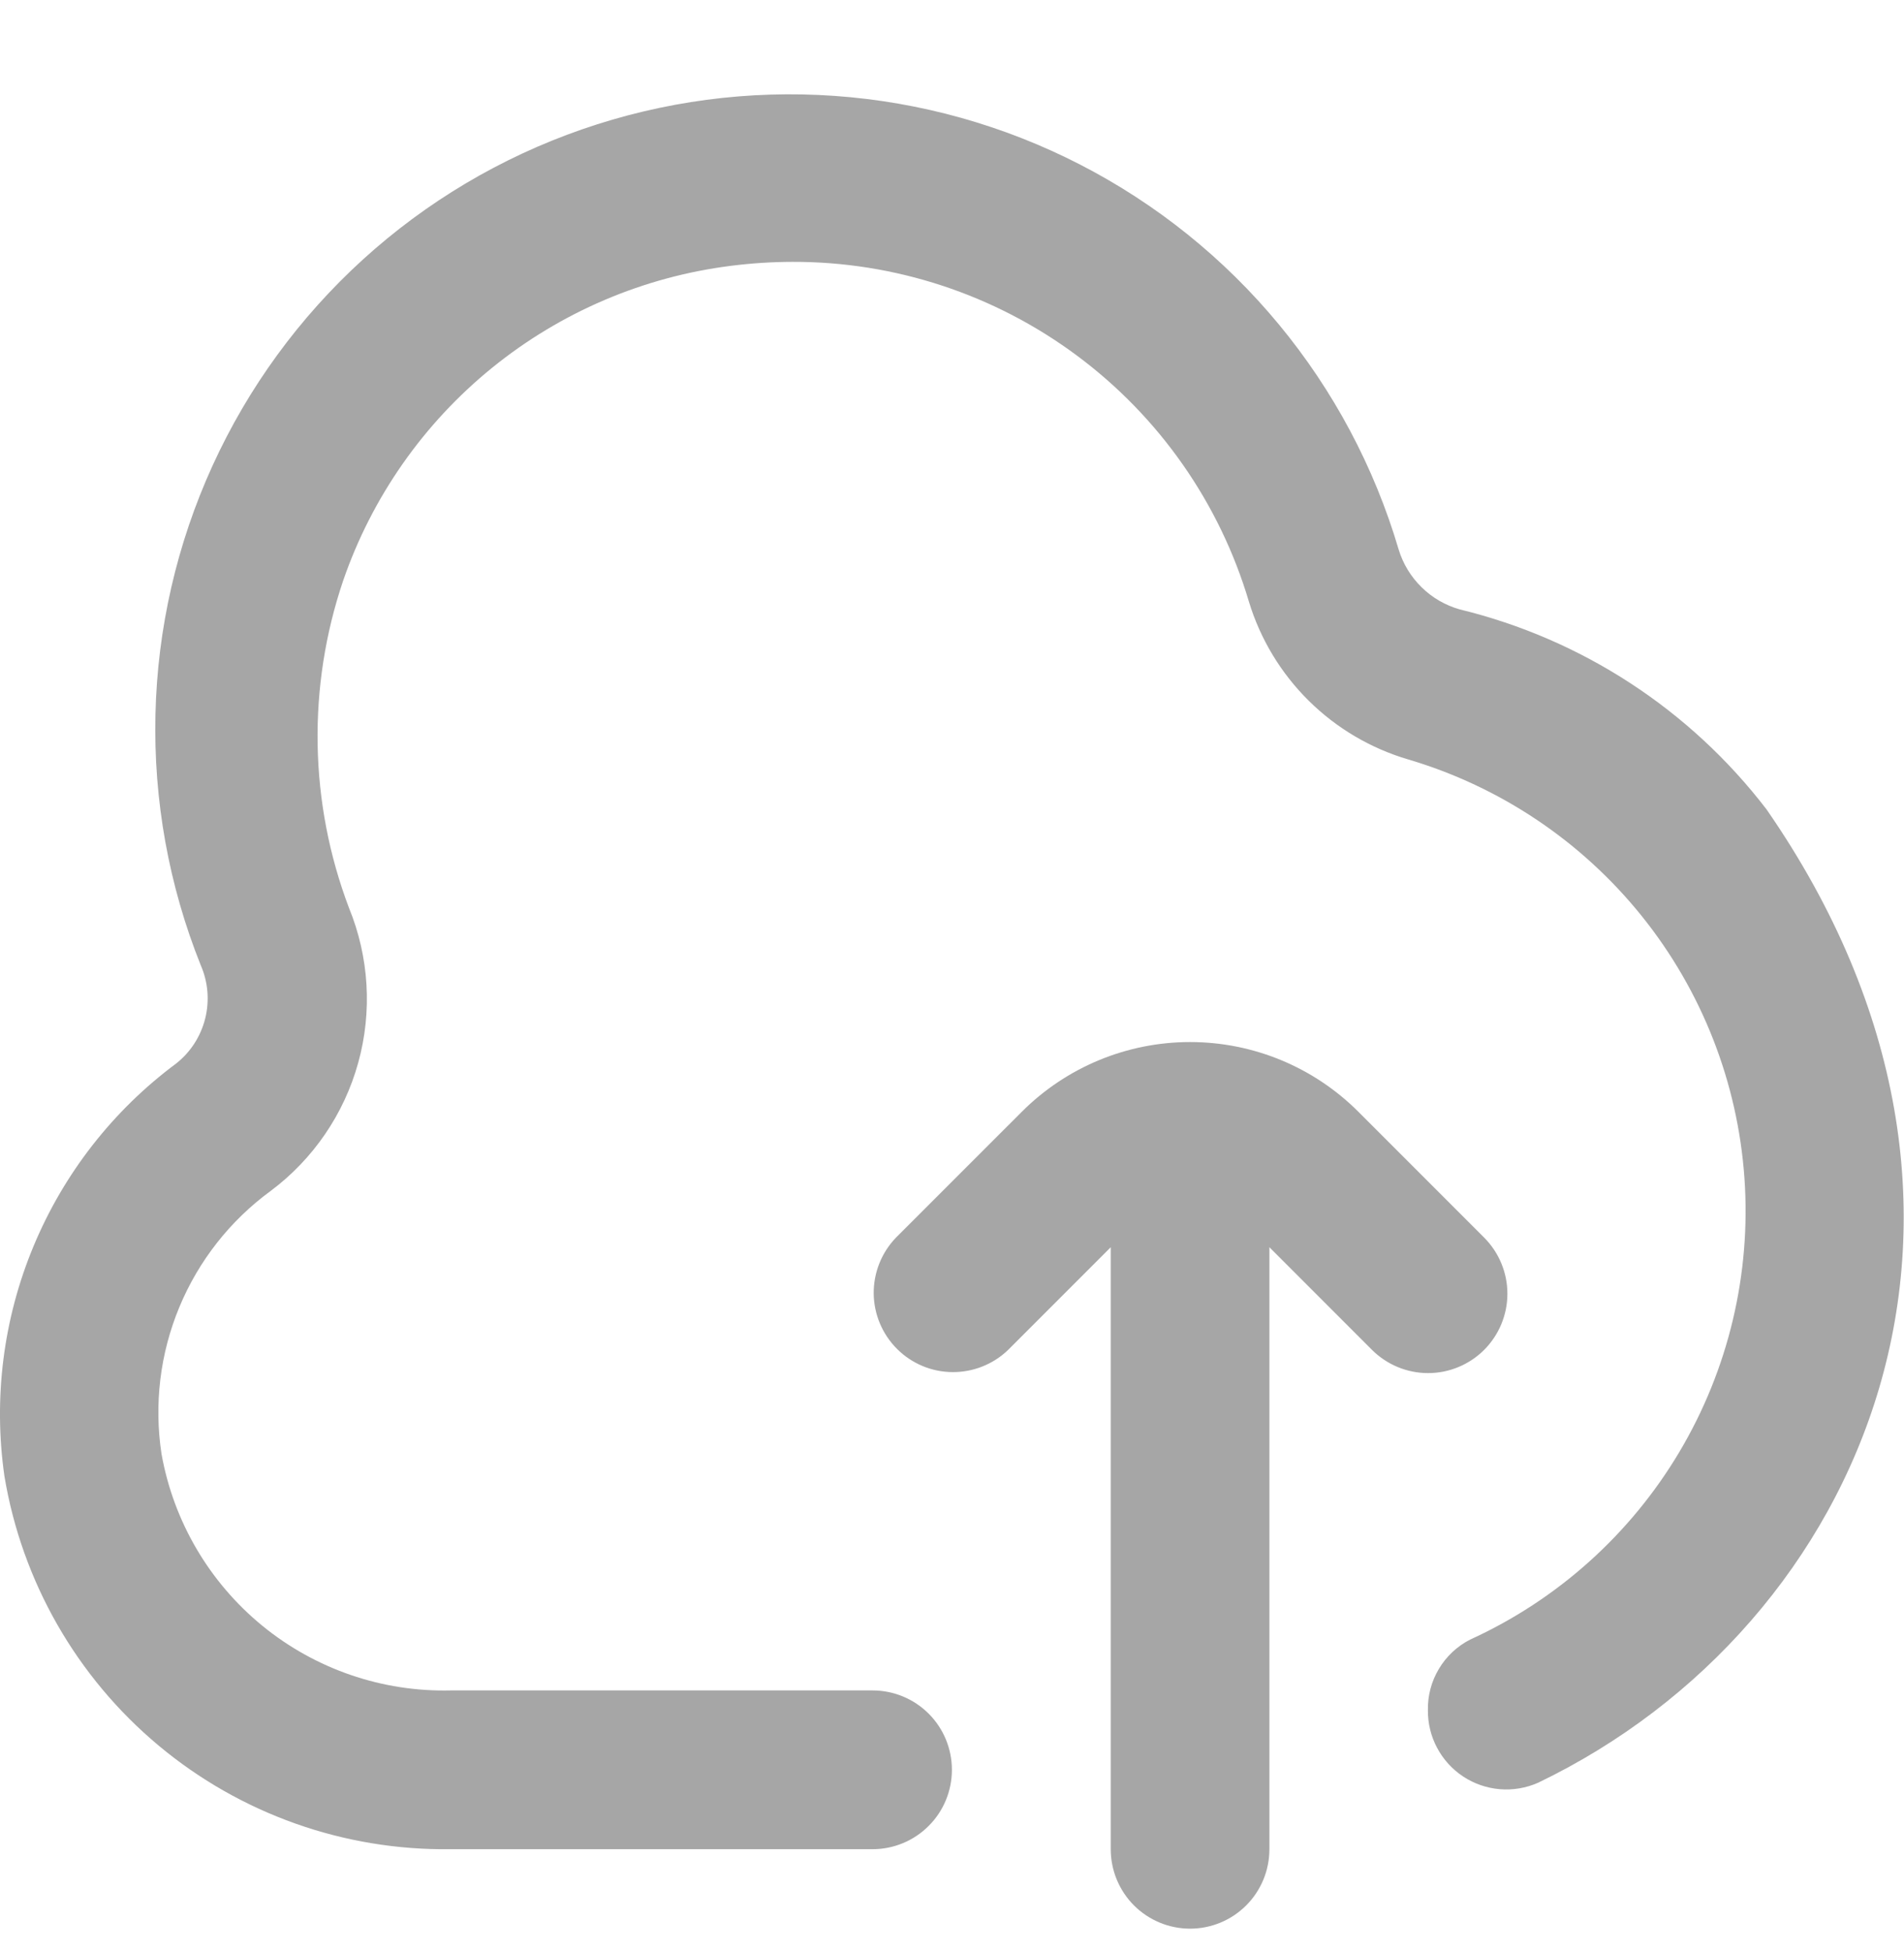 <svg width="40" height="41" viewBox="0 0 40 41" fill="none" xmlns="http://www.w3.org/2000/svg">
<g clip-path="url(#clip0_4392_18180)">
<path d="M30.665 12.797C30.364 12.711 30.088 12.552 29.865 12.332C29.641 12.113 29.475 11.841 29.384 11.541C28.873 9.811 28.017 8.203 26.867 6.813C25.717 5.423 24.297 4.282 22.693 3.457C21.089 2.632 19.335 2.141 17.536 2.014C15.736 1.886 13.93 2.126 12.226 2.717C10.522 3.308 8.956 4.238 7.622 5.452C6.288 6.666 5.214 8.138 4.465 9.779C3.716 11.42 3.308 13.195 3.266 14.998C3.223 16.802 3.546 18.595 4.217 20.269C4.371 20.622 4.404 21.015 4.311 21.388C4.218 21.761 4.005 22.093 3.703 22.332C2.376 23.317 1.34 24.643 0.705 26.169C0.069 27.694 -0.142 29.363 0.093 30.999C0.461 33.211 1.609 35.217 3.329 36.654C5.05 38.092 7.229 38.864 9.47 38.833H18.332C18.774 38.833 19.198 38.657 19.51 38.344C19.823 38.032 19.998 37.608 19.998 37.166C19.998 36.724 19.823 36.3 19.51 35.987C19.198 35.675 18.774 35.499 18.332 35.499H9.47C8.031 35.534 6.626 35.052 5.511 34.141C4.397 33.229 3.645 31.949 3.393 30.531C3.234 29.489 3.363 28.423 3.768 27.449C4.172 26.476 4.836 25.631 5.687 25.009C6.581 24.341 7.227 23.395 7.525 22.32C7.823 21.244 7.755 20.1 7.332 19.067C6.495 16.859 6.452 14.428 7.21 12.191C7.815 10.438 8.899 8.891 10.339 7.723C11.779 6.555 13.517 5.813 15.357 5.582C15.784 5.528 16.213 5.5 16.643 5.499C18.799 5.492 20.898 6.183 22.627 7.469C24.357 8.755 25.623 10.567 26.237 12.633C26.476 13.42 26.908 14.135 27.493 14.714C28.078 15.293 28.797 15.717 29.587 15.949C31.519 16.521 33.231 17.669 34.493 19.24C35.755 20.811 36.507 22.731 36.648 24.741C36.789 26.751 36.312 28.757 35.282 30.489C34.252 32.221 32.717 33.597 30.884 34.432C30.612 34.571 30.385 34.784 30.229 35.046C30.072 35.307 29.992 35.608 29.998 35.913C29.995 36.188 30.061 36.461 30.191 36.704C30.32 36.948 30.509 37.155 30.739 37.307C30.969 37.459 31.234 37.55 31.509 37.573C31.783 37.596 32.06 37.549 32.312 37.438C39.202 34.126 42.945 25.414 37.112 16.997C35.506 14.902 33.231 13.42 30.665 12.797Z" fill="#A6A6A6"/>
<path d="M31.18 28.347C31.492 28.034 31.668 27.61 31.668 27.168C31.668 26.727 31.492 26.303 31.18 25.99L28.537 23.347C27.599 22.409 26.328 21.883 25.002 21.883C23.676 21.883 22.404 22.409 21.467 23.347L18.823 25.99C18.52 26.304 18.352 26.725 18.355 27.162C18.359 27.599 18.535 28.017 18.844 28.326C19.153 28.636 19.571 28.811 20.008 28.814C20.445 28.818 20.866 28.65 21.18 28.347L23.335 26.192V38.835C23.335 39.277 23.511 39.701 23.823 40.014C24.136 40.326 24.56 40.502 25.002 40.502C25.444 40.502 25.868 40.326 26.18 40.014C26.493 39.701 26.668 39.277 26.668 38.835V26.192L28.823 28.347C29.136 28.659 29.56 28.835 30.002 28.835C30.444 28.835 30.867 28.659 31.18 28.347Z" fill="#A6A6A6"/>
</g>
<defs>
<clipPath id="clip0_4392_18180">
<rect width="40" height="40" fill="white" transform="translate(0 0.5)"/>
</clipPath>
</defs>
</svg>
